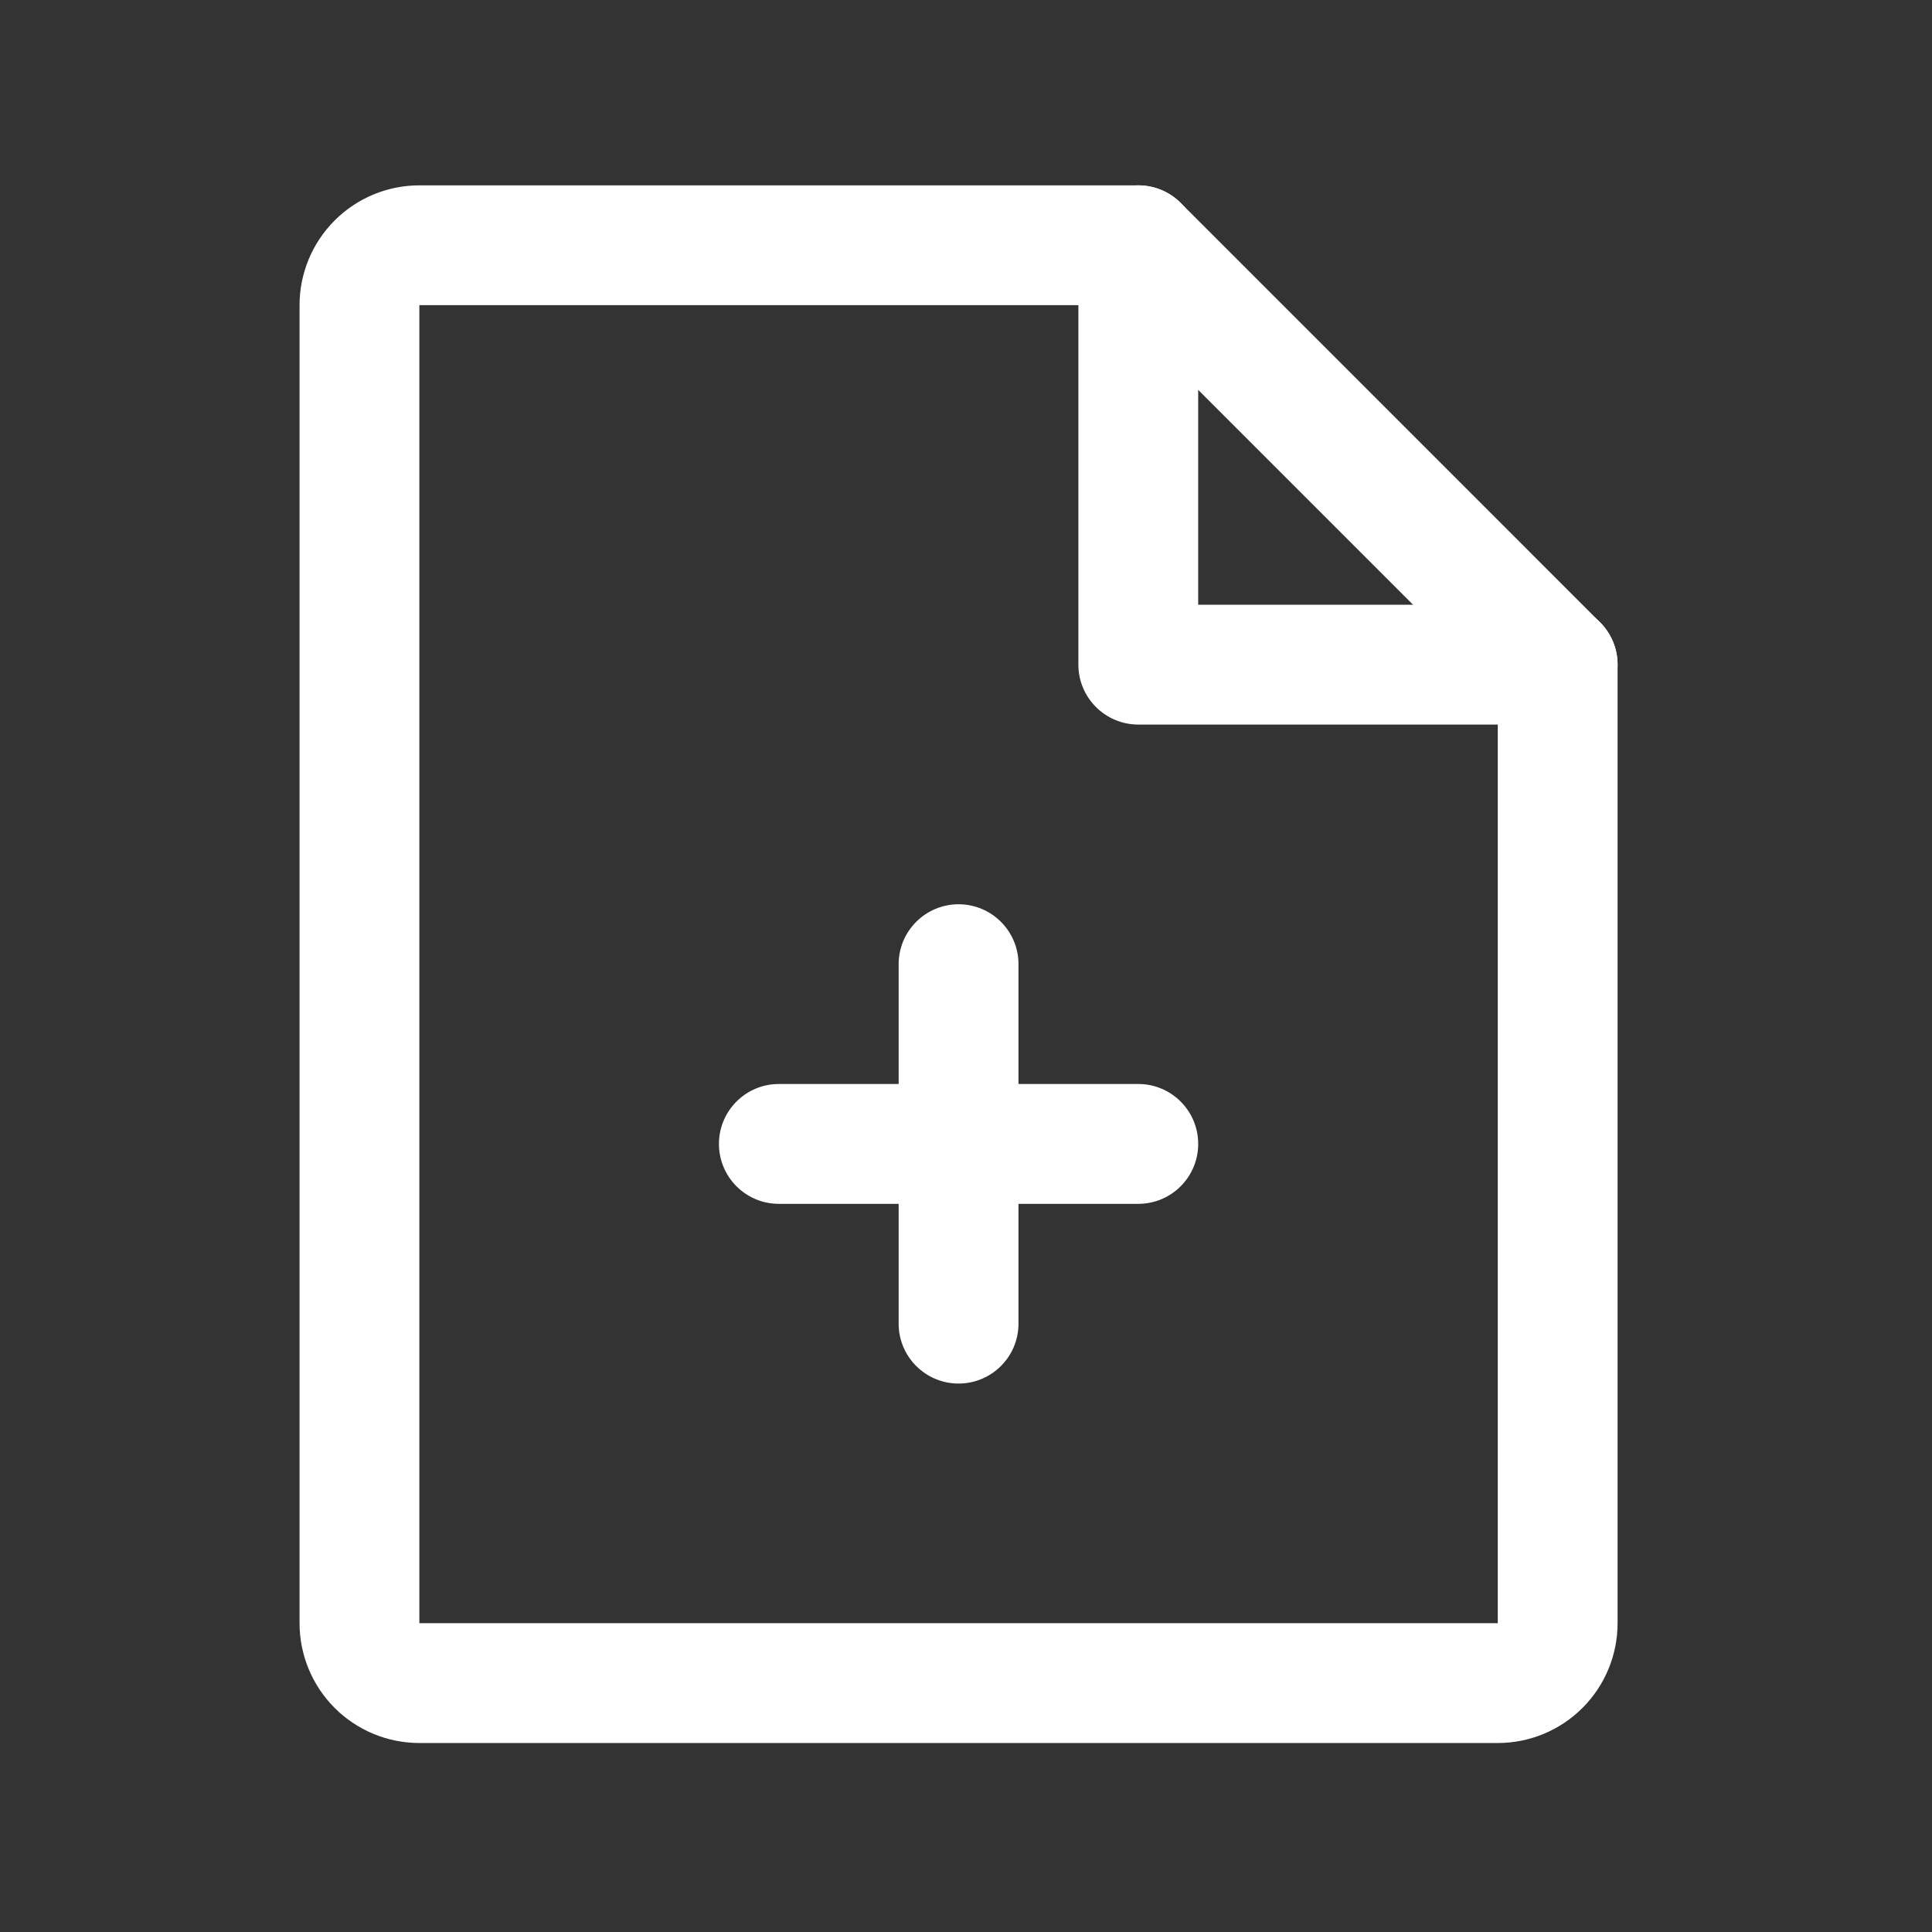 <svg width="65" height="65" viewBox="0 0 65 65" fill="none" xmlns="http://www.w3.org/2000/svg">
<rect x="0" y="0" width="65" height="65" fill="#333333" stroke="none"/>
<path fill-rule="evenodd" clip-rule="evenodd" d="M11.259 7.417C12.015 6.661 13.04 6.236 14.109 6.236H38.297C38.831 6.236 39.344 6.448 39.722 6.826L53.831 20.936C54.209 21.314 54.422 21.826 54.422 22.361V54.611C54.422 55.68 53.997 56.705 53.241 57.461C52.485 58.217 51.46 58.642 50.391 58.642H14.109C13.04 58.642 12.015 58.217 11.259 57.461C10.503 56.705 10.078 55.68 10.078 54.611V10.267C10.078 9.198 10.503 8.173 11.259 7.417ZM37.462 10.267L14.109 10.267L14.109 54.611H50.391V23.196L37.462 10.267Z" fill="white"/>
<path fill-rule="evenodd" clip-rule="evenodd" d="M38.297 6.236C39.41 6.236 40.312 7.138 40.312 8.251V20.345H52.406C53.519 20.345 54.422 21.248 54.422 22.361C54.422 23.474 53.519 24.377 52.406 24.377H38.297C37.184 24.377 36.281 23.474 36.281 22.361V8.251C36.281 7.138 37.184 6.236 38.297 6.236Z" fill="white"/>
<path fill-rule="evenodd" clip-rule="evenodd" d="M24.188 38.486C24.188 37.373 25.09 36.47 26.203 36.47H38.297C39.41 36.47 40.312 37.373 40.312 38.486C40.312 39.599 39.41 40.502 38.297 40.502H26.203C25.09 40.502 24.188 39.599 24.188 38.486Z" fill="white"/>
<path fill-rule="evenodd" clip-rule="evenodd" d="M32.25 30.423C33.363 30.423 34.266 31.326 34.266 32.439V44.533C34.266 45.646 33.363 46.548 32.25 46.548C31.137 46.548 30.234 45.646 30.234 44.533V32.439C30.234 31.326 31.137 30.423 32.25 30.423Z" fill="white"/>
</svg>
